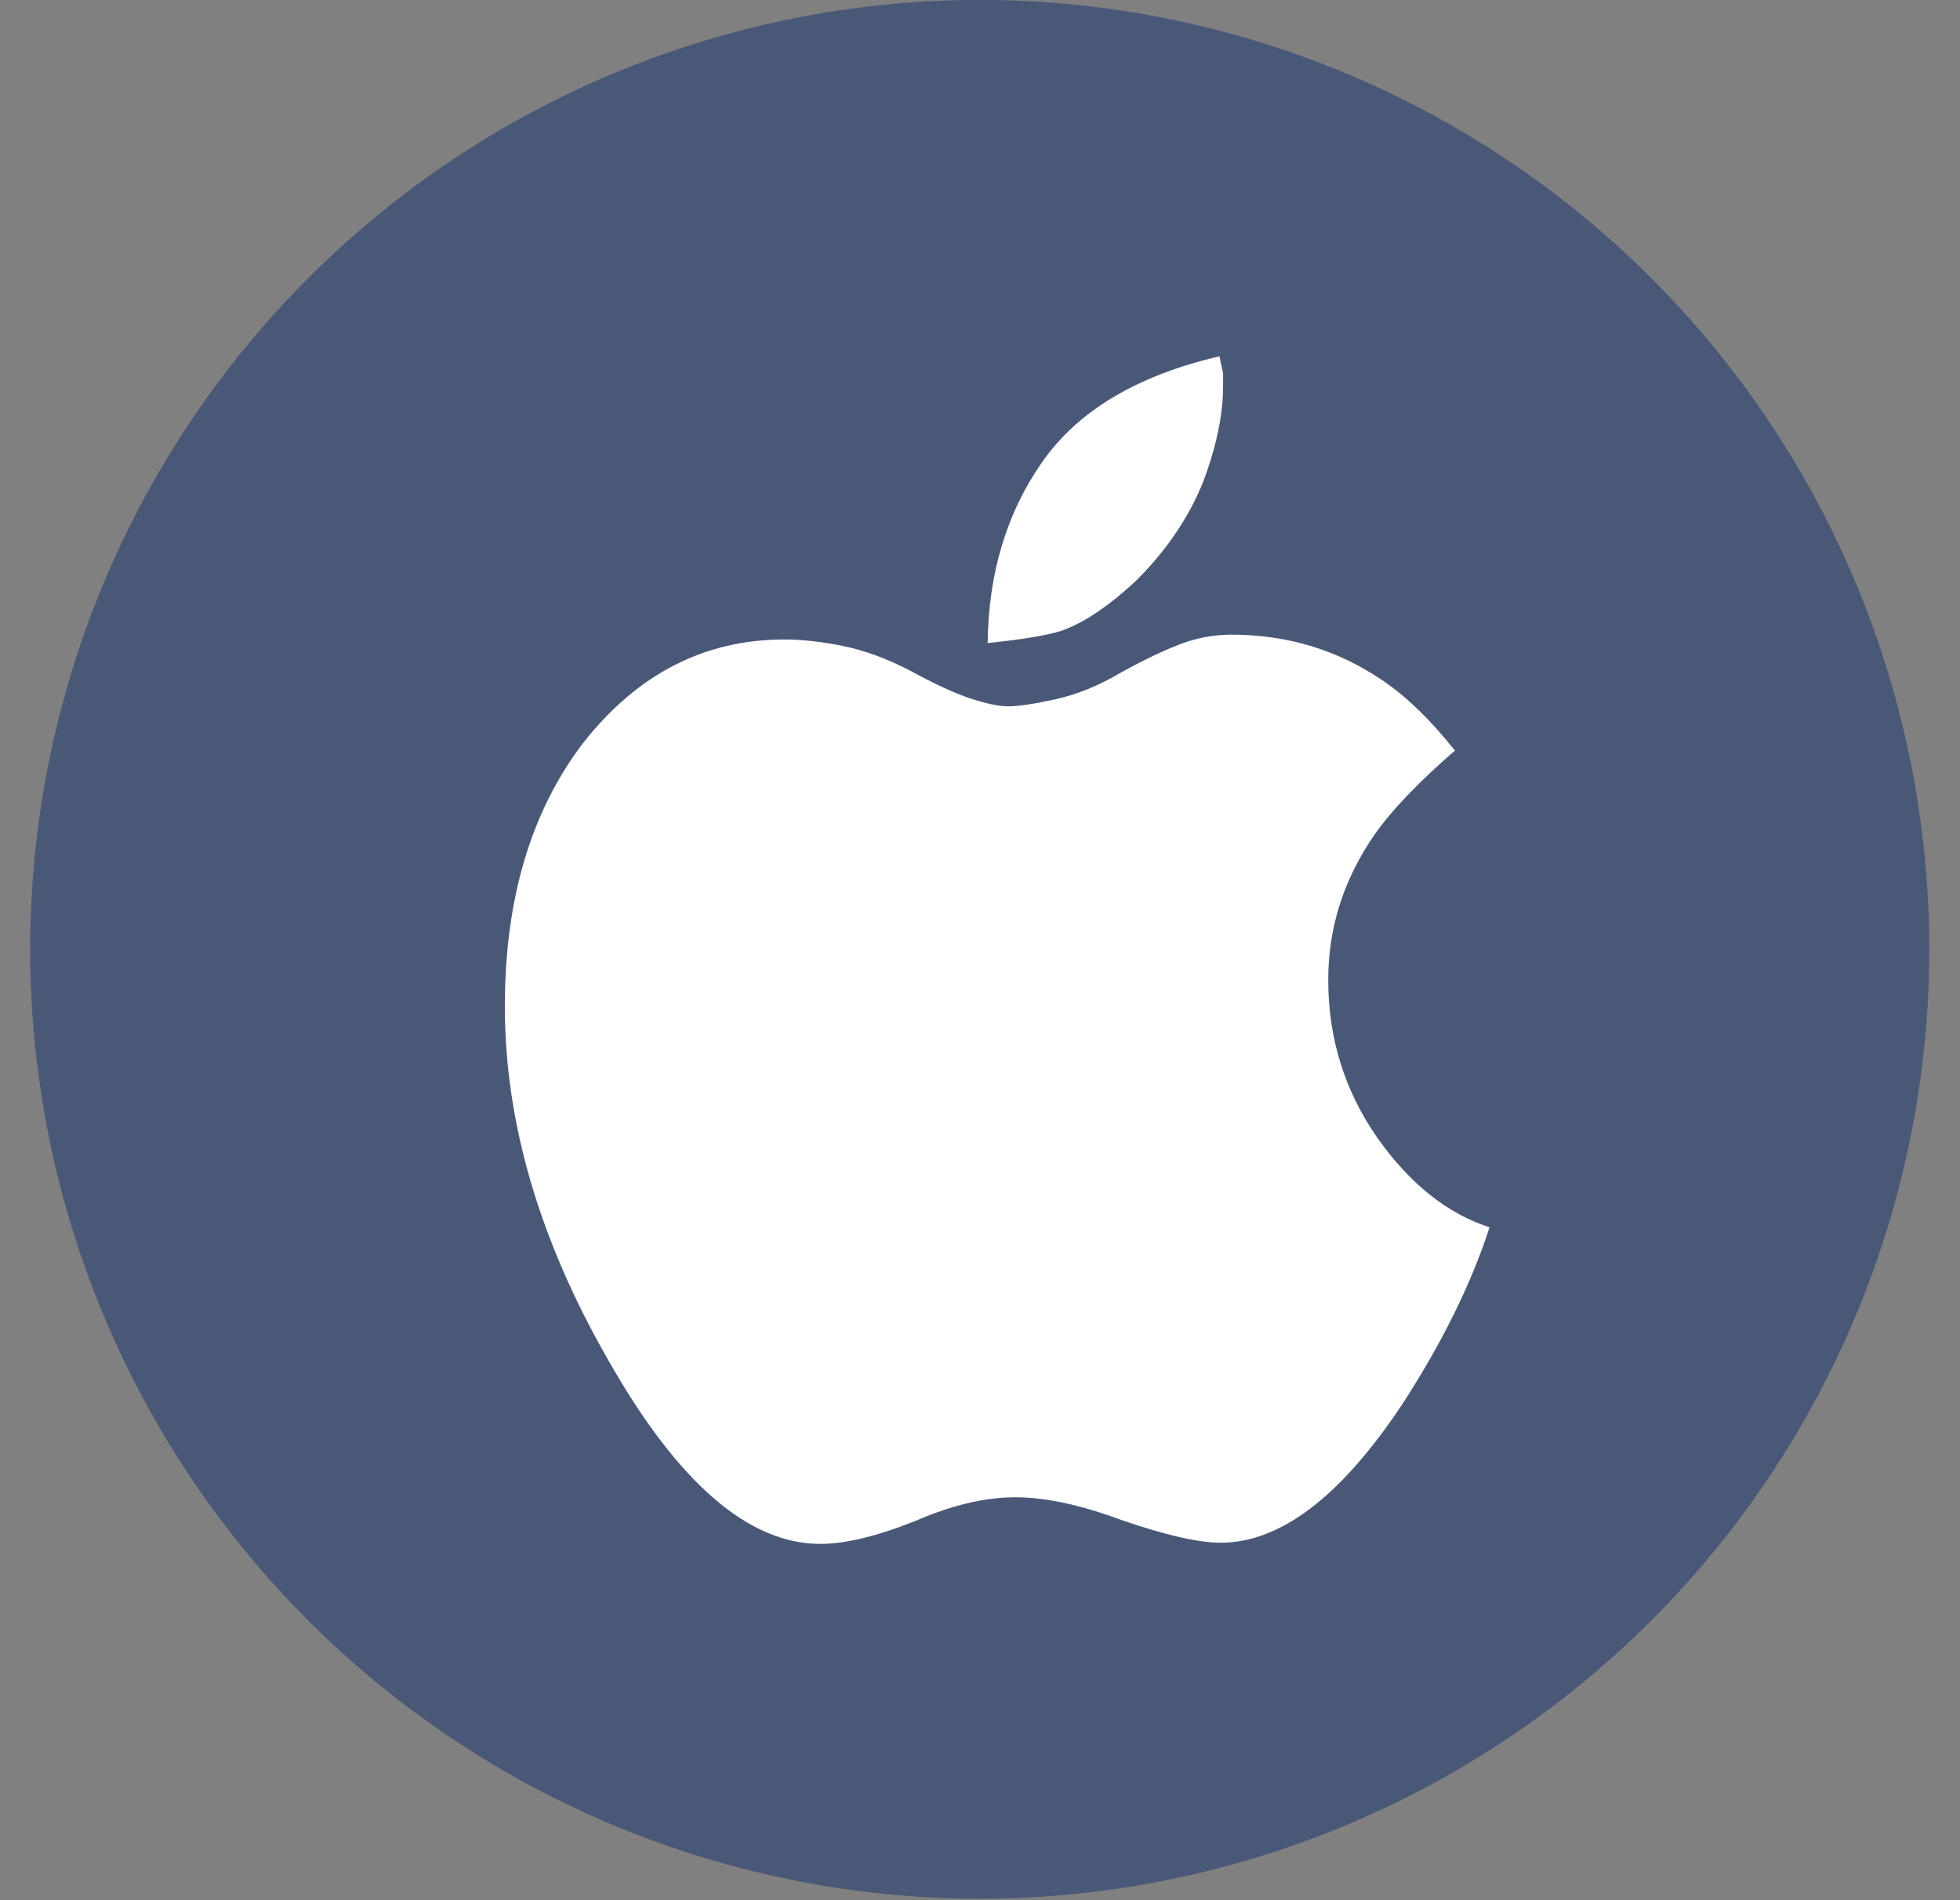 <svg width="33" height="32" viewBox="0 0 33 32" fill="none" xmlns="http://www.w3.org/2000/svg">
<rect x="0" y="0" width="33" height="32" fill="#808080" stroke="none"/>
<g clip-path="url(#clip0_2537_142249)">
<path d="M0.508 15.987C0.508 20.227 2.192 24.294 5.191 27.292C8.189 30.29 12.255 31.975 16.496 31.975C20.736 31.975 24.802 30.29 27.801 27.292C30.799 24.294 32.483 20.227 32.483 15.987C32.483 11.747 30.799 7.68 27.801 4.682C24.802 1.683 20.736 -0.001 16.496 -0.001C12.255 -0.001 8.189 1.683 5.191 4.682C2.192 7.68 0.508 11.747 0.508 15.987Z" fill="#4A5878"/>
<path d="M23.188 19.159C23.738 19.937 24.369 20.44 25.079 20.668C24.771 21.62 24.281 22.613 23.611 23.646C22.578 25.202 21.558 25.98 20.552 25.98C20.177 25.98 19.62 25.852 18.882 25.598C18.198 25.343 17.601 25.215 17.091 25.215C16.582 25.215 16.018 25.349 15.401 25.618C14.758 25.873 14.228 26 13.812 26C12.605 26 11.418 24.974 10.251 22.922C9.084 20.896 8.5 18.904 8.5 16.946C8.5 15.135 8.943 13.653 9.828 12.499C10.74 11.345 11.867 10.769 13.208 10.769C13.503 10.769 13.832 10.806 14.194 10.879C14.556 10.953 14.932 11.091 15.321 11.292C15.737 11.52 16.079 11.677 16.347 11.765C16.615 11.852 16.823 11.895 16.971 11.895C17.145 11.895 17.413 11.855 17.776 11.775C18.138 11.694 18.5 11.547 18.862 11.332C19.251 11.117 19.587 10.956 19.868 10.849C20.15 10.742 20.438 10.688 20.733 10.688C21.672 10.688 22.517 10.943 23.269 11.453C23.671 11.721 24.08 12.117 24.496 12.64C23.879 13.176 23.43 13.646 23.148 14.048C22.625 14.8 22.363 15.618 22.363 16.503C22.363 17.482 22.638 18.367 23.188 19.159ZM19.144 9.763C18.674 10.205 18.245 10.494 17.856 10.628C17.722 10.668 17.551 10.705 17.343 10.738C17.135 10.772 16.897 10.802 16.629 10.829C16.642 9.649 16.951 8.629 17.554 7.771C18.158 6.912 19.151 6.322 20.532 6C20.559 6.134 20.579 6.228 20.593 6.282V6.503C20.593 6.986 20.479 7.529 20.25 8.133C20.009 8.723 19.64 9.266 19.144 9.763Z" fill="white"/>
</g>
<defs>
<clipPath id="clip0_2537_142249">
<rect width="32" height="32" fill="white" transform="translate(0.5)"/>
</clipPath>
</defs>
</svg>
